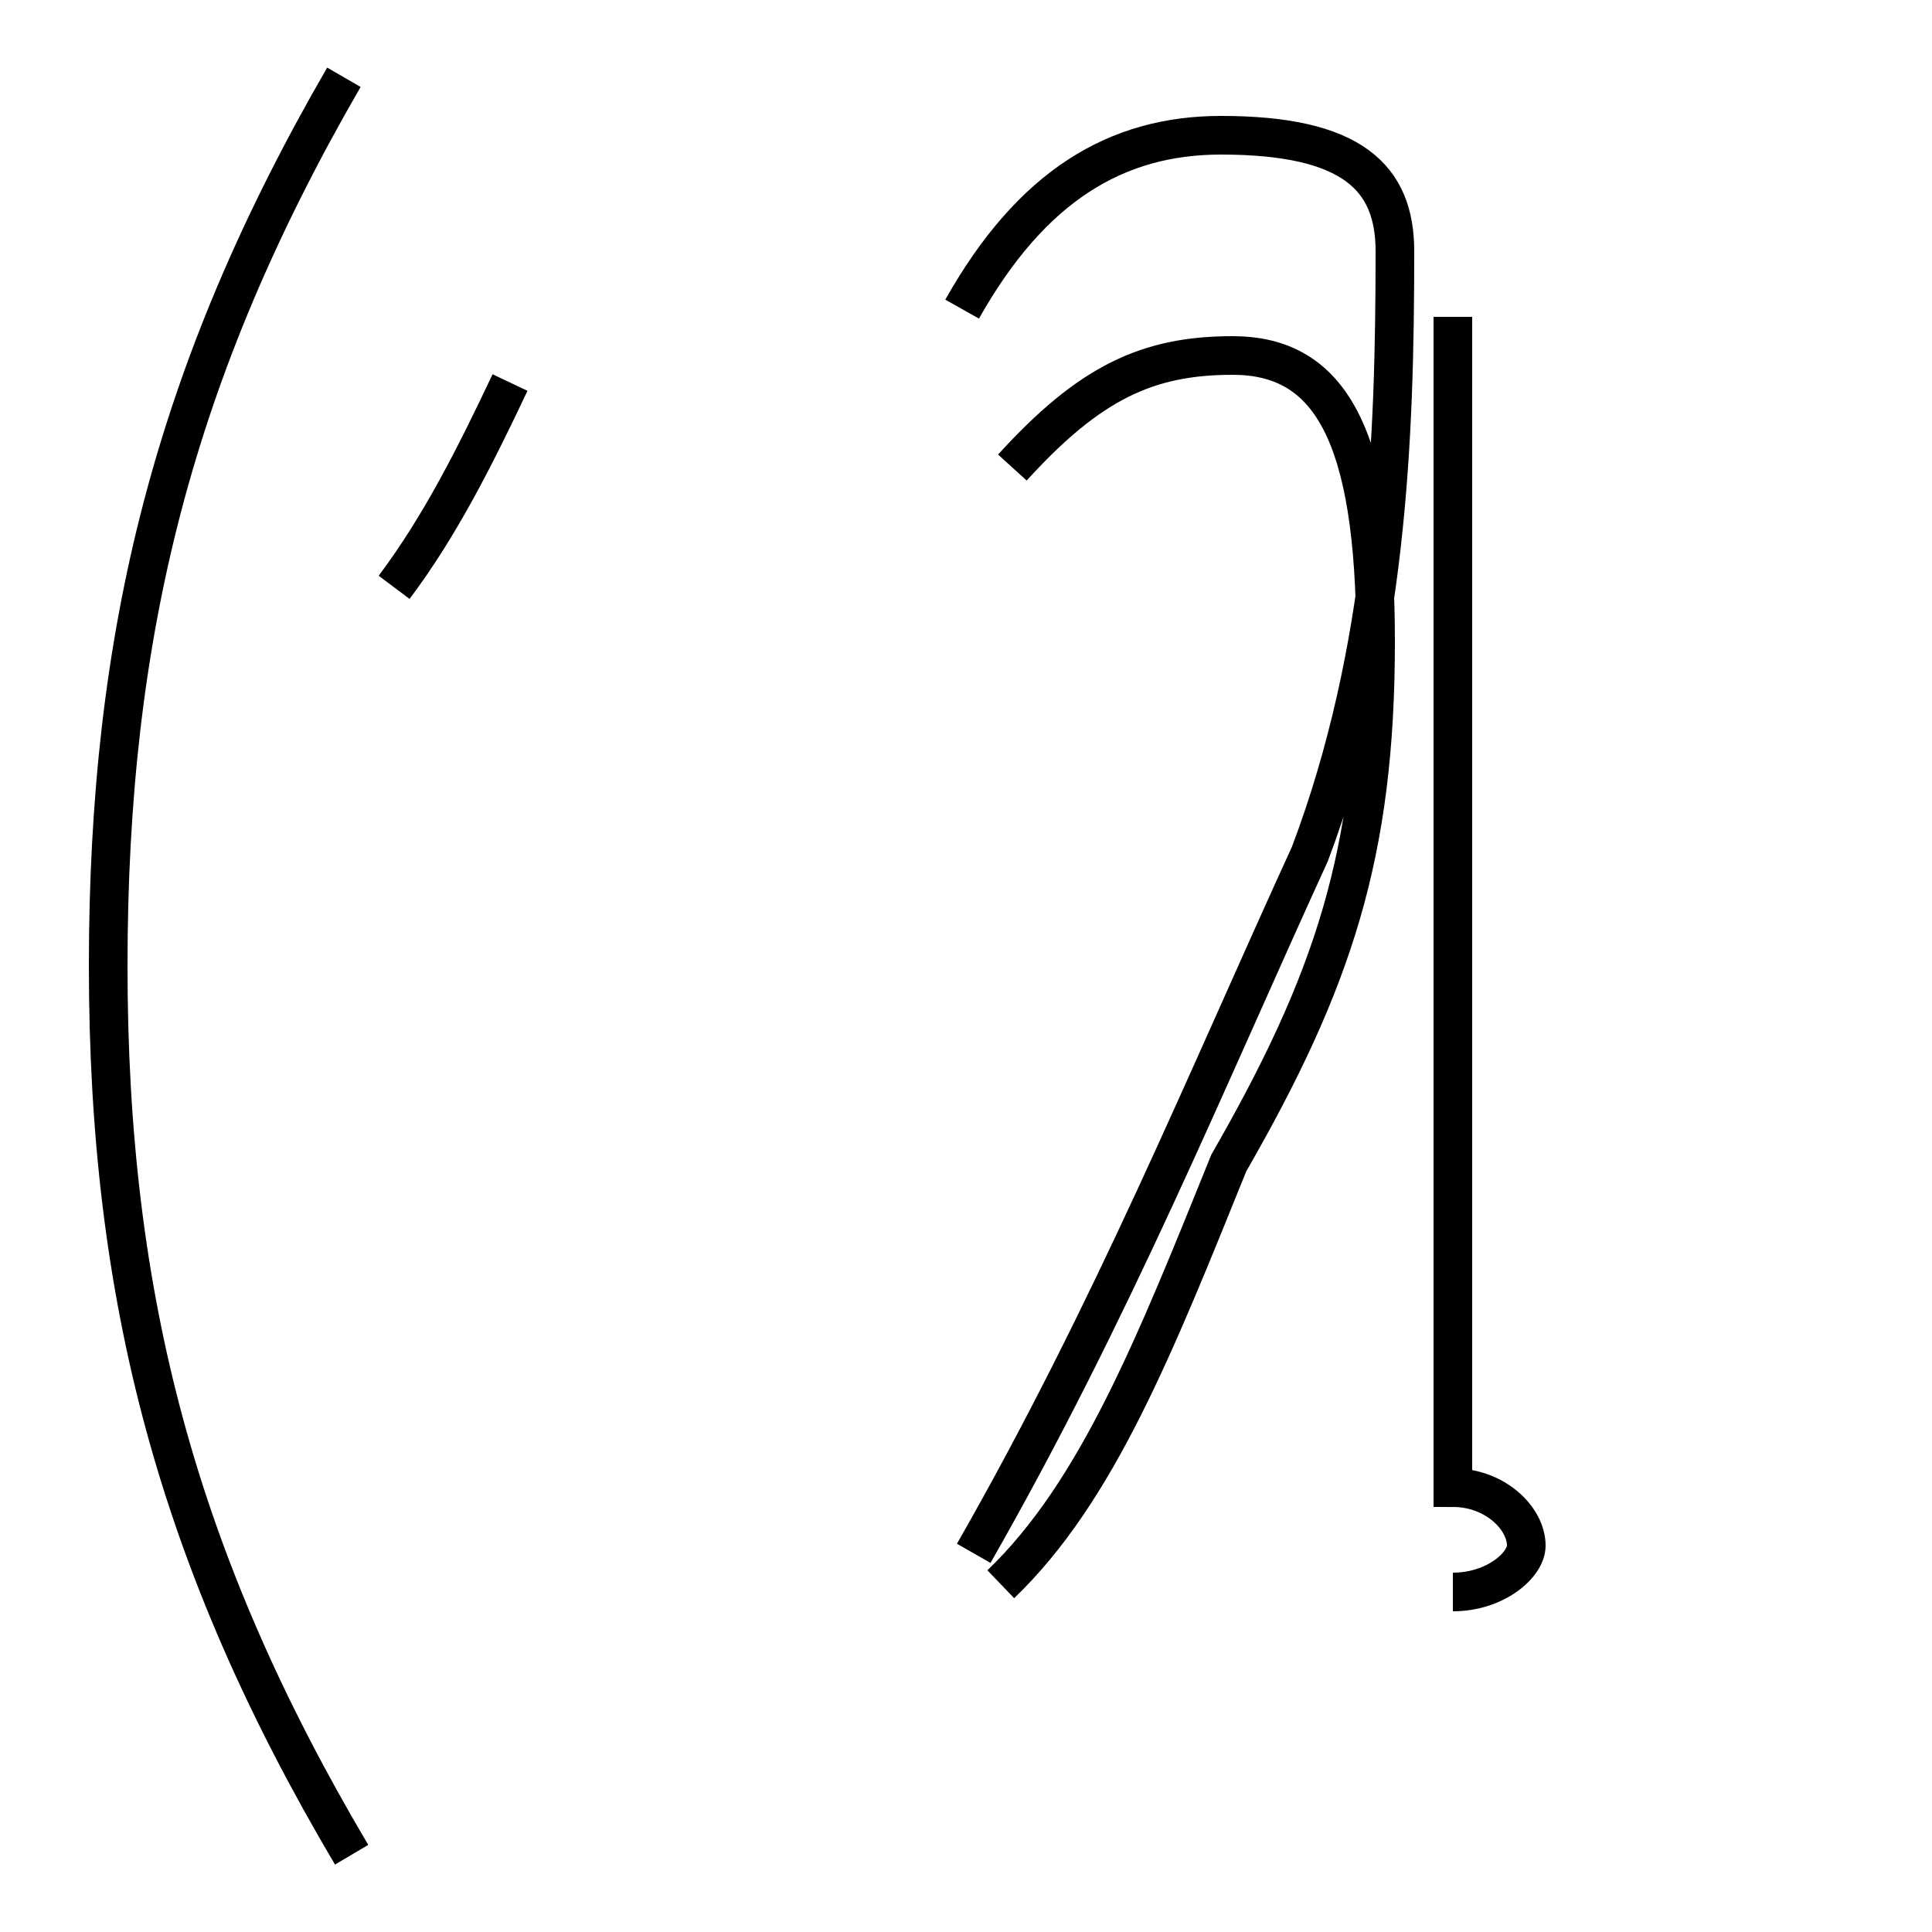 <?xml version='1.0' encoding='utf8'?>
<svg viewBox="0.0 -44.0 50.0 50.0" version="1.1" xmlns="http://www.w3.org/2000/svg">
<rect x="0.0" y="-44.0" width="50.0" height="50.0" fill="#808080" stroke="none"/>
<rect x="-1000" y="-1000" width="2000" height="2000" stroke="white" fill="white"/>
<g style="fill:none; stroke:#000000;  stroke-width:1">
<path d="M 8.9 42.0 C 4.5 34.4 2.8 27.6 2.8 19.0 C 2.8 10.4 4.6 3.6 9.1 -4.0 M 10.2 28.8 C 11.4 30.4 12.3 32.2 13.2 34.1 M 26.2 31.9 C 28.2 34.1 29.7 34.8 31.9 34.8 C 34.4 34.8 35.6 32.8 35.6 27.4 C 35.6 21.9 34.5 18.6 31.8 13.9 C 29.9 9.2 28.4 5.4 25.9 3.0 M 25.2 3.8 C 28.8 10.1 31.2 16.0 33.9 21.9 C 35.9 27.2 36.1 32.6 36.1 37.5 C 36.1 39.4 35.0 40.5 31.6 40.5 C 28.9 40.5 26.7 39.2 24.9 36.0 M 37.6 2.8 C 38.7 2.8 39.5 3.5 39.5 4.0 C 39.5 4.7 38.7 5.5 37.6 5.5 L 37.6 35.8 " transform="scale(1, -1)" />
</g>
</svg>